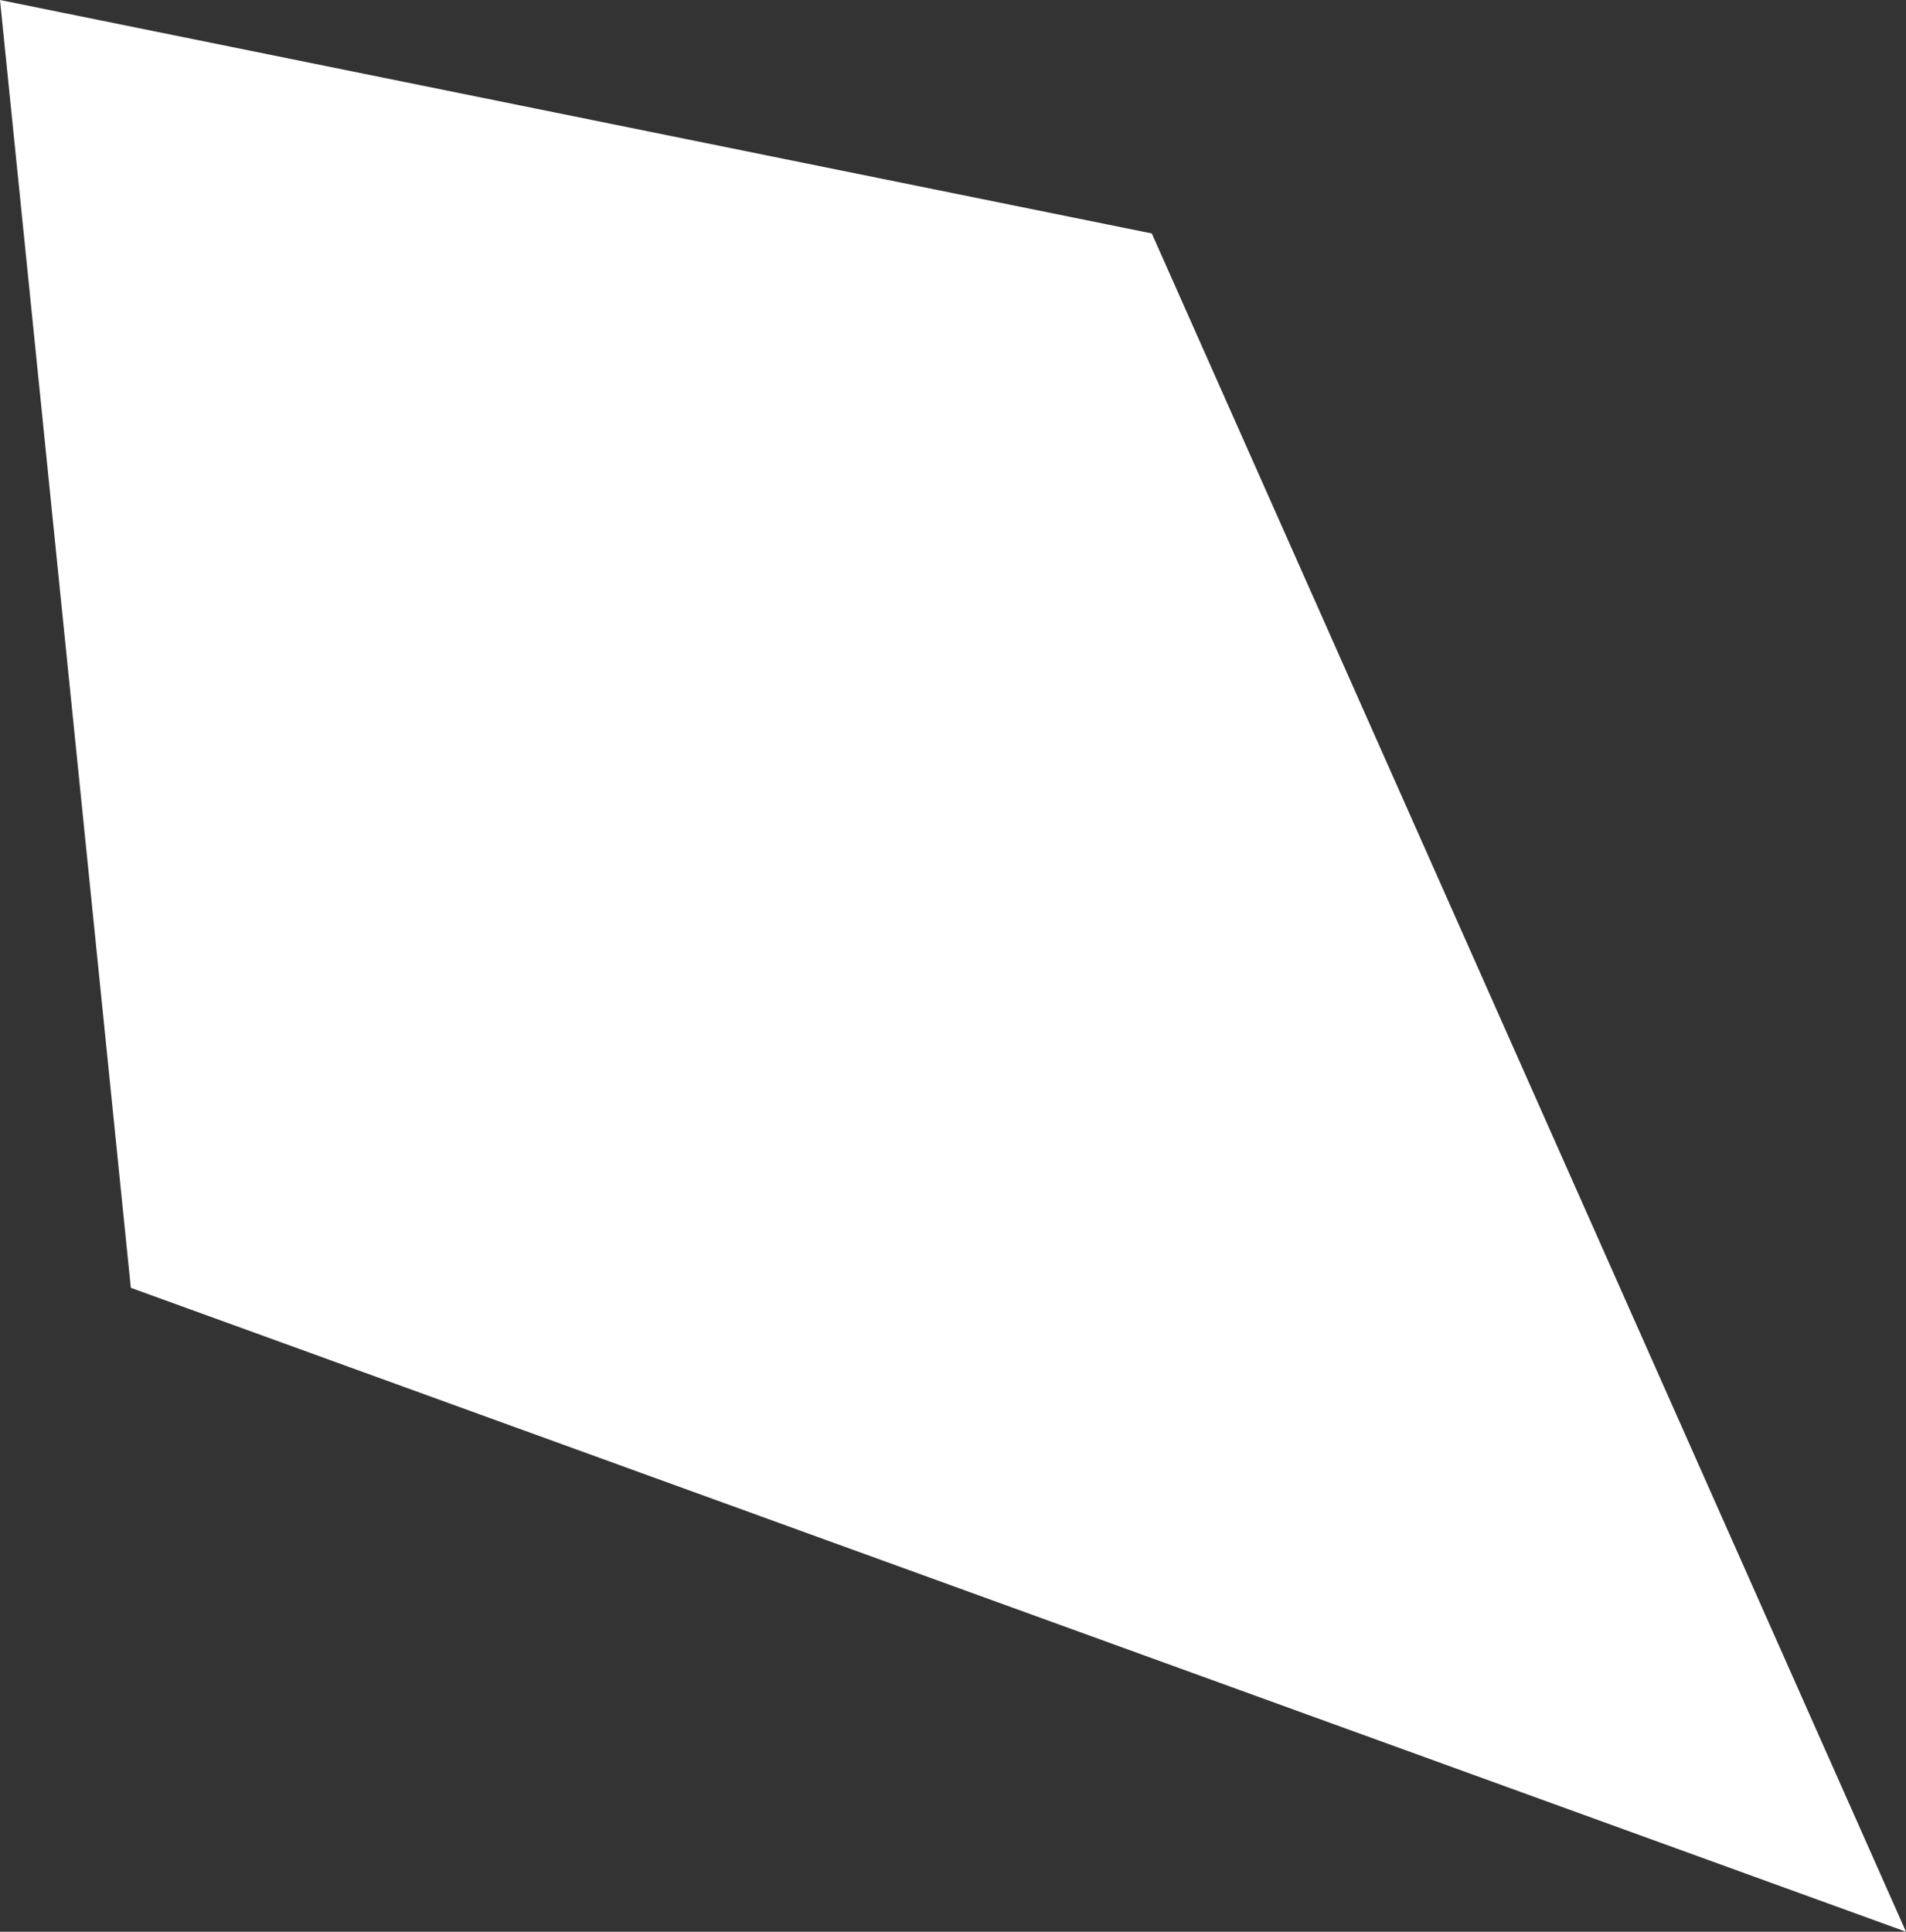 <svg xmlns="http://www.w3.org/2000/svg" viewBox="0 0 7.43 7.53"><rect x="0" y="0" width="7.43" height="7.53" fill="#333333" stroke="none"/><defs><style>.cls-1{fill:#fff;}</style></defs><g id="Layer_2" data-name="Layer 2"><g id="Layer_2-2" data-name="Layer 2"><polygon class="cls-1" points="0 0 0.51 5.02 7.43 7.53 4.49 0.91 0 0"/></g></g></svg>